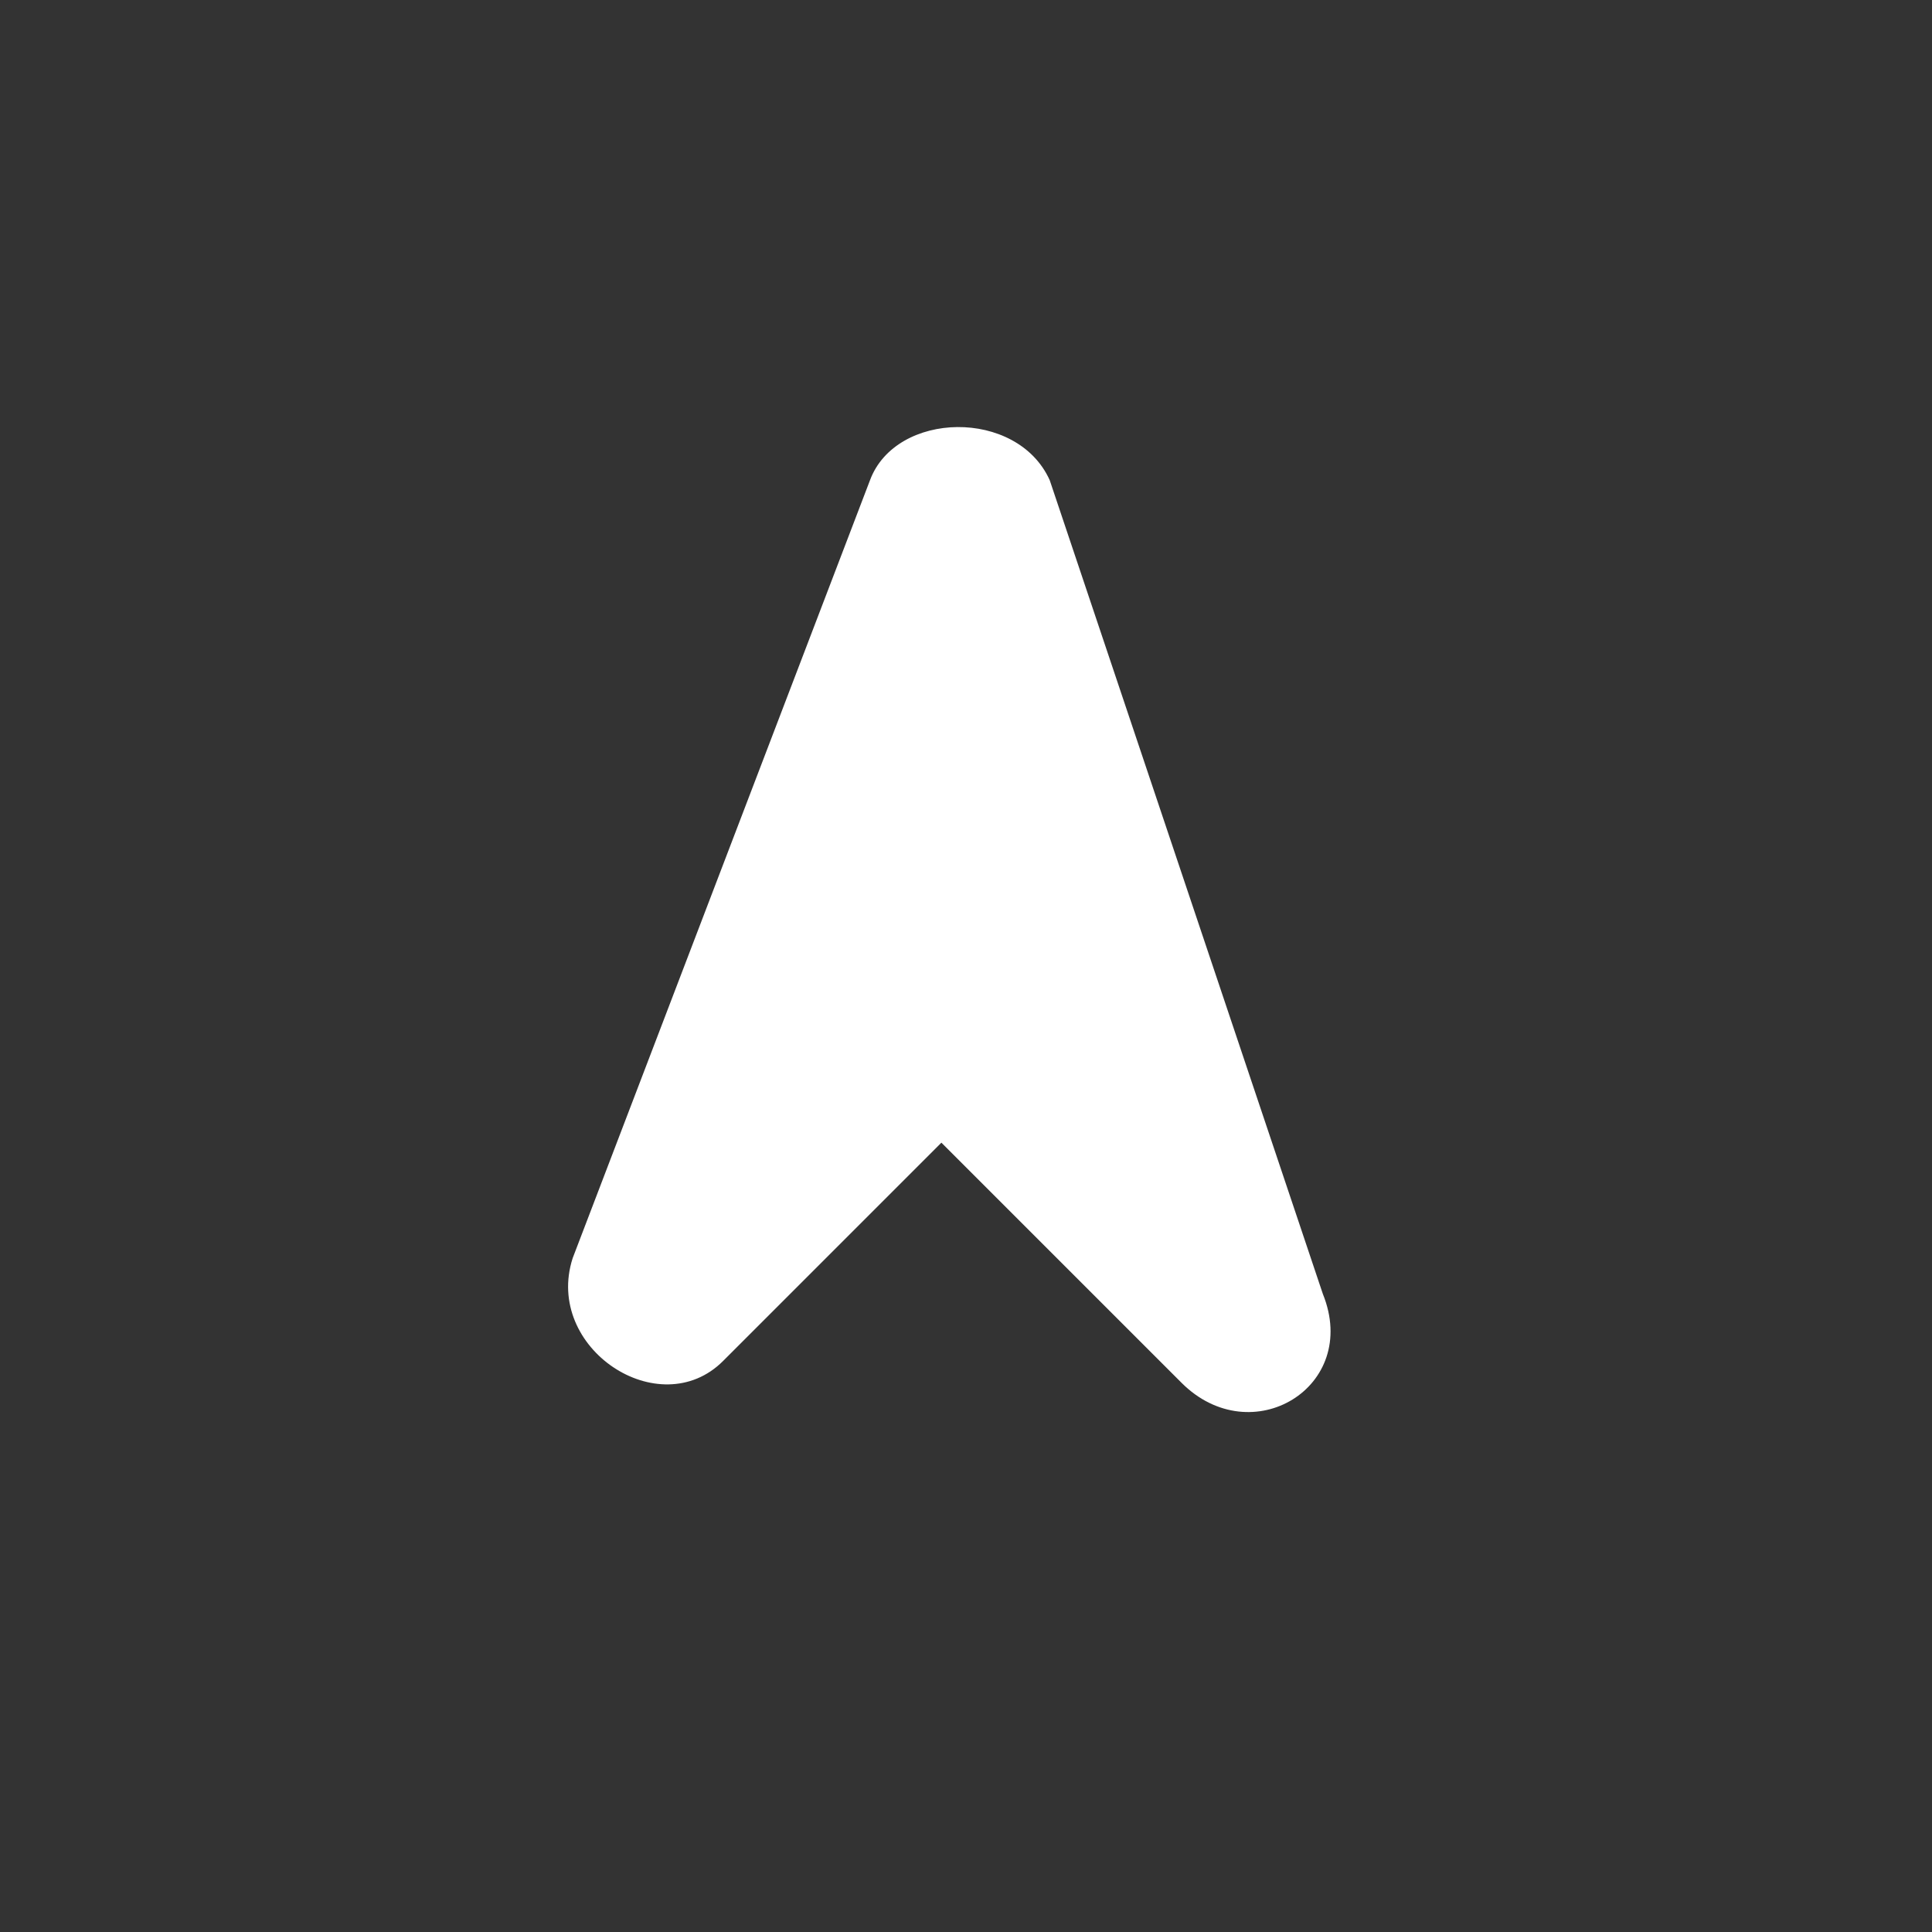 <svg width="86" height="86" viewBox="0 0 86 86" fill="none" xmlns="http://www.w3.org/2000/svg">
<rect x="0" y="0" width="86" height="86" fill="#333333" stroke="none"/>
<path d="M38.727 21.376L25.491 56.006C24.202 60.017 29.361 63.409 32.187 60.582L41.905 50.864L52.595 61.554C55.704 64.663 60.563 61.748 58.884 57.596L46.727 21.376C45.278 18.16 39.875 18.284 38.727 21.376Z" fill="white"/>
</svg>

